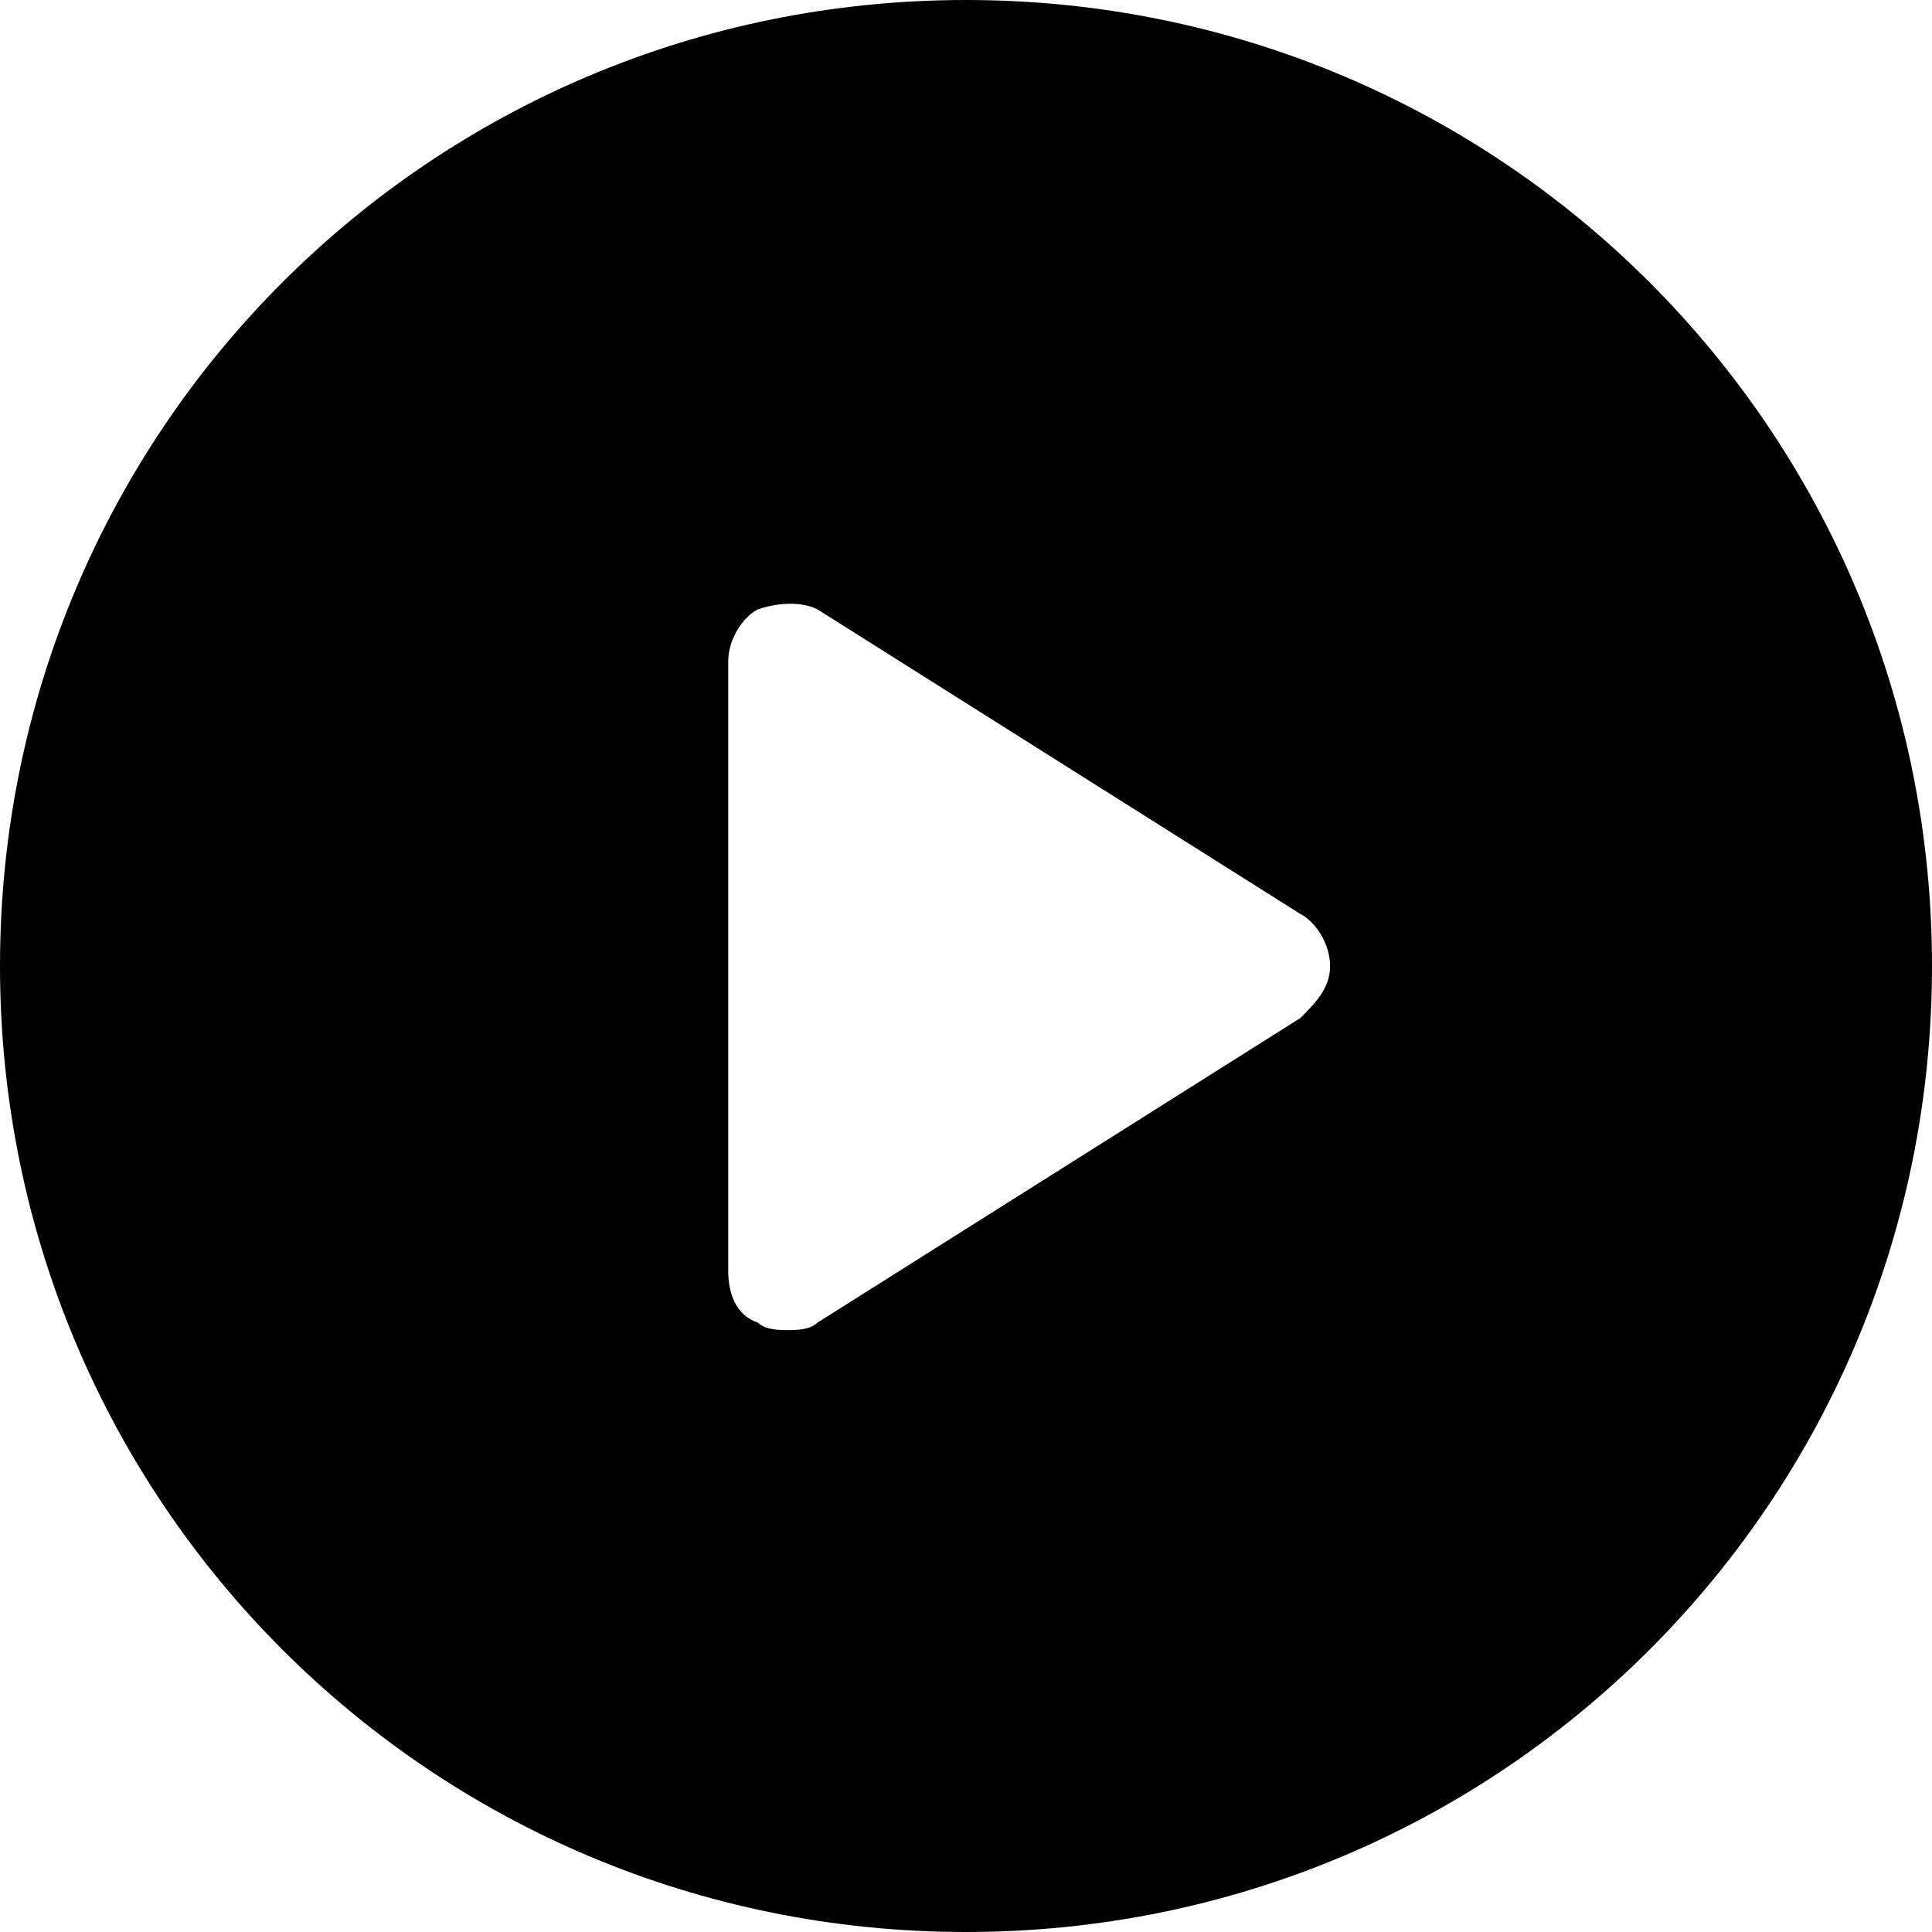 <?xml version="1.0" encoding="utf-8"?>
<!-- Generator: Adobe Illustrator 22.1.0, SVG Export Plug-In . SVG Version: 6.00 Build 0)  -->
<svg version="1.1" id="Capa_1" xmlns="http://www.w3.org/2000/svg" xmlns:xlink="http://www.w3.org/1999/xlink" x="0px" y="0px"
	 viewBox="0 0 26 26" style="enable-background:new 0 0 26 26;" xml:space="preserve">
<title>play-button</title>
<desc>Created with Sketch.</desc>
<g id="Dia-de-la-Energía-2">
	<g id="Dia-de-la-Energía" transform="translate(-287, -1128)">
		<g id="play-button" transform="translate(287, 1128)">
			<path id="Shape" d="M13,0C5.8,0,0,5.8,0,13s5.8,13,13,13s13-5.8,13-13S20.2,0,13,0z M17.5,13.7L11,17.8c-0.1,0.1-0.3,0.1-0.4,0.1
				c-0.1,0-0.3,0-0.4-0.1c-0.3-0.1-0.4-0.4-0.4-0.7V8.9c0-0.3,0.2-0.6,0.4-0.7c0.3-0.1,0.6-0.1,0.8,0l6.5,4.1
				c0.2,0.1,0.4,0.4,0.4,0.7S17.7,13.5,17.5,13.7z"/>
		</g>
	</g>
</g>
</svg>
